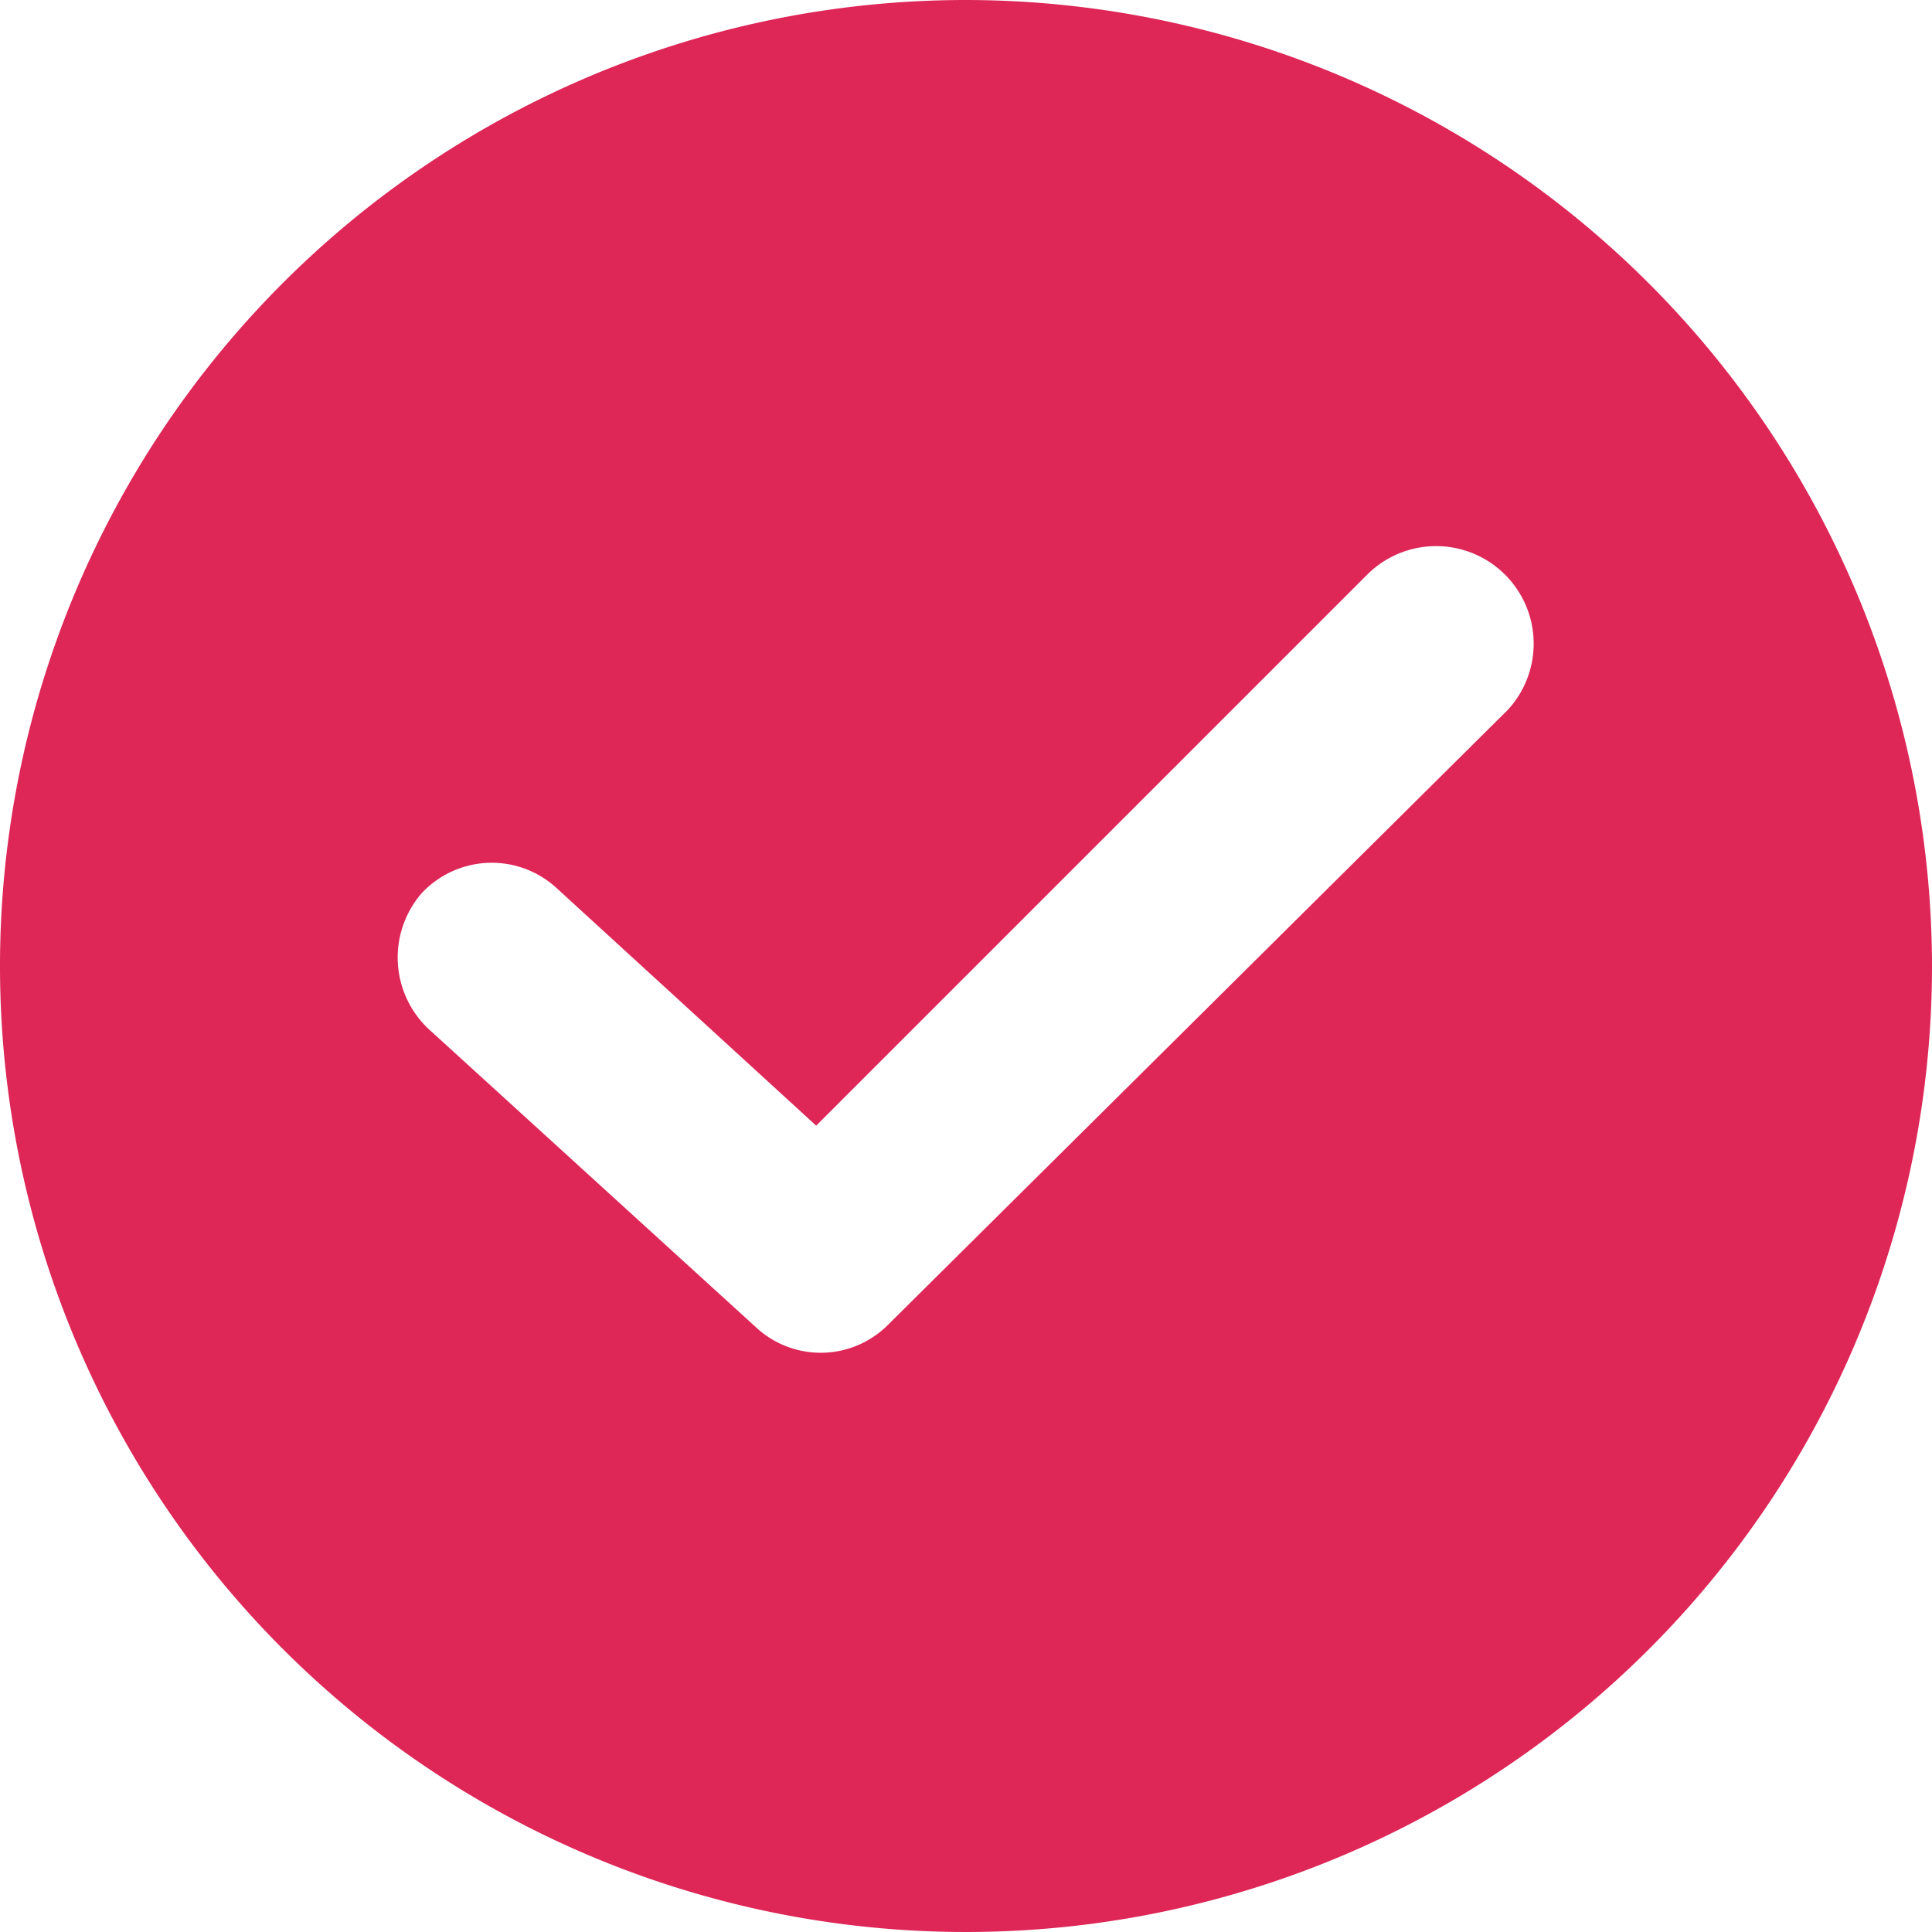 <svg id="checked" xmlns="http://www.w3.org/2000/svg" width="22" height="22" viewBox="0 0 22 22">
  <g id="Group_31583" data-name="Group 31583">
    <path id="Path_12911" data-name="Path 12911" d="M11,0A11,11,0,1,0,22,11,11.013,11.013,0,0,0,11,0Zm6.148,8.105-7.03,6.975a1.082,1.082,0,0,1-1.516.028L4.88,11.717A1.118,1.118,0,0,1,4.8,10.173a1.091,1.091,0,0,1,1.544-.055l2.95,2.7,6.286-6.286a1.111,1.111,0,0,1,1.571,1.571Z" fill="#de2657"/>
  </g>
</svg>
